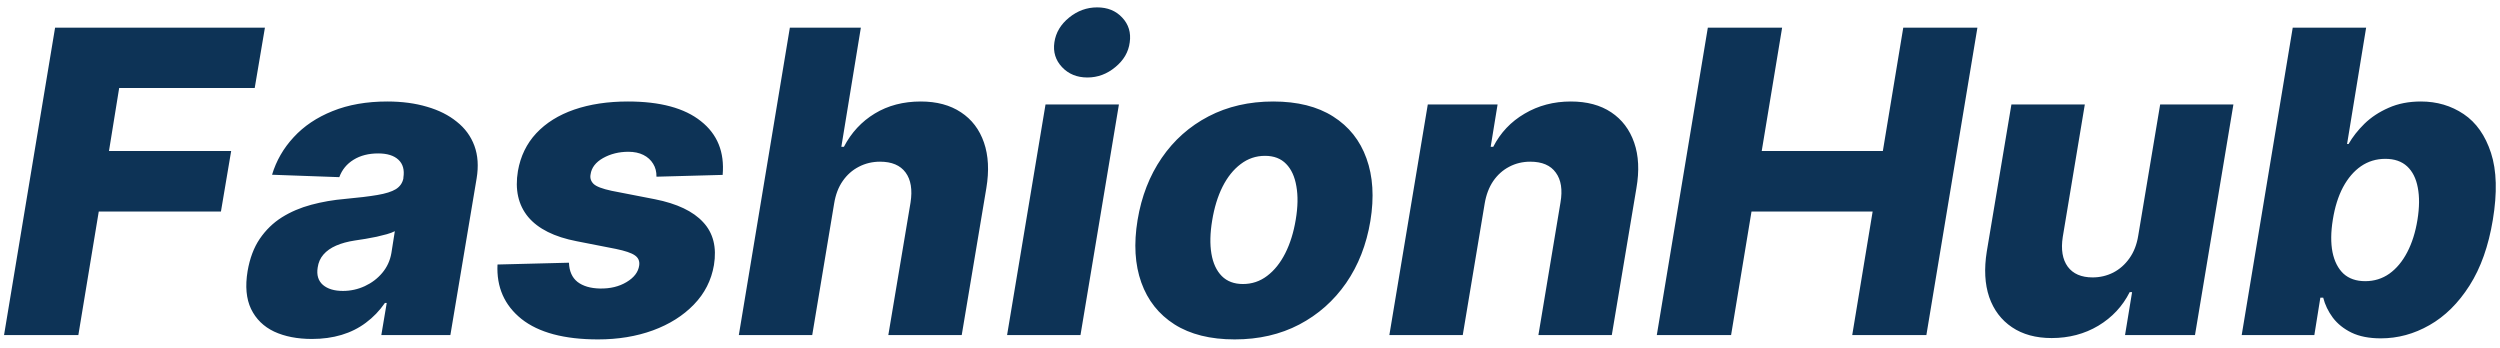 <svg width="194" height="27" viewBox="0 0 194 27" fill="none" xmlns="http://www.w3.org/2000/svg">
<path d="M0.314 26L4.275 2.145H20.558L19.766 6.828H9.248L8.456 11.72H17.938L17.145 16.414H7.664L6.08 26H0.314ZM24.21 26.303C23.076 26.303 22.098 26.113 21.275 25.732C20.459 25.344 19.861 24.758 19.481 23.973C19.108 23.189 19.019 22.211 19.213 21.038C19.384 20.044 19.698 19.209 20.156 18.534C20.622 17.851 21.193 17.295 21.869 16.868C22.552 16.441 23.313 16.115 24.152 15.89C24.99 15.665 25.868 15.513 26.784 15.435C27.809 15.342 28.64 15.241 29.277 15.133C29.921 15.024 30.402 14.873 30.721 14.678C31.039 14.476 31.233 14.197 31.303 13.84V13.781C31.396 13.184 31.268 12.722 30.919 12.396C30.57 12.069 30.045 11.906 29.346 11.906C28.601 11.906 27.964 12.069 27.436 12.396C26.908 12.722 26.539 13.172 26.33 13.747L21.111 13.56C21.438 12.473 21.997 11.502 22.789 10.648C23.581 9.786 24.586 9.111 25.805 8.622C27.032 8.125 28.45 7.876 30.057 7.876C31.191 7.876 32.216 8.012 33.132 8.284C34.048 8.548 34.821 8.936 35.45 9.449C36.087 9.953 36.541 10.575 36.813 11.312C37.084 12.05 37.143 12.892 36.987 13.84L34.949 26H29.591L30.01 23.507H29.871C29.451 24.113 28.958 24.626 28.391 25.045C27.832 25.464 27.203 25.779 26.504 25.988C25.805 26.198 25.041 26.303 24.21 26.303ZM26.609 22.576C27.207 22.576 27.774 22.451 28.31 22.203C28.846 21.954 29.296 21.613 29.661 21.178C30.034 20.735 30.27 20.223 30.371 19.64L30.639 17.94C30.476 18.025 30.27 18.103 30.022 18.173C29.773 18.243 29.509 18.309 29.23 18.371C28.95 18.425 28.663 18.48 28.368 18.534C28.081 18.58 27.805 18.623 27.541 18.662C26.982 18.747 26.497 18.879 26.085 19.058C25.674 19.237 25.343 19.47 25.095 19.757C24.854 20.036 24.707 20.37 24.652 20.759C24.559 21.341 24.695 21.791 25.06 22.11C25.425 22.42 25.941 22.576 26.609 22.576ZM56.078 13.572L50.941 13.712C50.949 13.331 50.864 12.997 50.685 12.71C50.507 12.415 50.254 12.186 49.928 12.023C49.602 11.86 49.214 11.778 48.763 11.778C48.033 11.778 47.377 11.941 46.795 12.267C46.22 12.594 45.898 13.017 45.828 13.537C45.774 13.816 45.851 14.061 46.061 14.271C46.271 14.473 46.736 14.651 47.459 14.806L50.813 15.459C52.537 15.8 53.787 16.395 54.564 17.241C55.348 18.079 55.628 19.19 55.402 20.572C55.2 21.753 54.68 22.774 53.842 23.636C53.011 24.497 51.951 25.165 50.662 25.639C49.38 26.105 47.963 26.338 46.41 26.338C43.786 26.338 41.806 25.81 40.47 24.754C39.142 23.69 38.521 22.28 38.606 20.526L44.151 20.386C44.174 21.046 44.395 21.543 44.815 21.877C45.242 22.203 45.82 22.374 46.55 22.389C47.35 22.405 48.041 22.238 48.623 21.888C49.206 21.539 49.532 21.108 49.602 20.596C49.648 20.262 49.536 20.001 49.264 19.815C49 19.629 48.507 19.462 47.785 19.314L44.756 18.72C43.017 18.386 41.759 17.757 40.983 16.833C40.214 15.901 39.95 14.713 40.191 13.269C40.392 12.12 40.866 11.145 41.611 10.345C42.365 9.538 43.347 8.924 44.558 8.505C45.778 8.086 47.167 7.876 48.728 7.876C51.229 7.876 53.116 8.385 54.389 9.402C55.67 10.412 56.233 11.801 56.078 13.572ZM64.729 15.797L63.029 26H57.333L61.293 2.145H66.803L65.288 11.394H65.486C66.061 10.291 66.861 9.429 67.886 8.808C68.911 8.187 70.099 7.876 71.45 7.876C72.692 7.876 73.733 8.156 74.572 8.715C75.41 9.266 76.004 10.046 76.354 11.056C76.703 12.065 76.765 13.246 76.54 14.597L74.63 26H68.934L70.658 15.715C70.813 14.721 70.685 13.945 70.274 13.386C69.862 12.826 69.202 12.547 68.293 12.547C67.696 12.547 67.144 12.679 66.64 12.943C66.143 13.199 65.727 13.568 65.393 14.049C65.059 14.531 64.838 15.113 64.729 15.797ZM78.15 26L81.132 8.109H86.828L83.846 26H78.15ZM84.382 6.013C83.574 6.013 82.918 5.745 82.413 5.209C81.909 4.673 81.711 4.032 81.82 3.287C81.928 2.534 82.309 1.893 82.961 1.365C83.613 0.837 84.339 0.573 85.139 0.573C85.947 0.573 86.595 0.837 87.084 1.365C87.581 1.893 87.775 2.534 87.667 3.287C87.573 4.032 87.201 4.673 86.548 5.209C85.904 5.745 85.182 6.013 84.382 6.013ZM95.811 26.338C93.924 26.338 92.367 25.95 91.141 25.173C89.921 24.396 89.063 23.313 88.566 21.923C88.069 20.533 87.972 18.918 88.275 17.078C88.578 15.245 89.203 13.638 90.15 12.256C91.098 10.873 92.309 9.798 93.785 9.029C95.26 8.261 96.933 7.876 98.805 7.876C100.684 7.876 102.233 8.264 103.452 9.041C104.679 9.817 105.541 10.901 106.038 12.291C106.543 13.681 106.644 15.3 106.341 17.148C106.038 18.98 105.409 20.588 104.454 21.97C103.499 23.344 102.287 24.416 100.82 25.185C99.352 25.953 97.683 26.338 95.811 26.338ZM96.452 22.04C97.151 22.04 97.776 21.83 98.327 21.411C98.886 20.991 99.356 20.405 99.737 19.652C100.117 18.899 100.389 18.025 100.552 17.031C100.715 16.053 100.731 15.195 100.599 14.457C100.474 13.712 100.21 13.133 99.806 12.722C99.403 12.302 98.855 12.093 98.164 12.093C97.465 12.093 96.836 12.306 96.277 12.733C95.718 13.153 95.248 13.739 94.868 14.492C94.495 15.238 94.227 16.111 94.064 17.113C93.901 18.091 93.882 18.949 94.006 19.687C94.13 20.425 94.398 21.003 94.81 21.422C95.221 21.834 95.769 22.04 96.452 22.04ZM115.211 15.797L113.51 26H107.814L110.796 8.109H116.212L115.676 11.394H115.875C116.434 10.299 117.245 9.441 118.309 8.82C119.373 8.191 120.569 7.876 121.896 7.876C123.147 7.876 124.191 8.156 125.03 8.715C125.868 9.274 126.462 10.058 126.812 11.068C127.161 12.069 127.219 13.246 126.986 14.597L125.076 26H119.38L121.093 15.715C121.264 14.729 121.143 13.956 120.732 13.397C120.328 12.83 119.668 12.547 118.751 12.547C118.154 12.547 117.606 12.679 117.109 12.943C116.62 13.199 116.208 13.568 115.875 14.049C115.548 14.531 115.327 15.113 115.211 15.797ZM128.568 26L132.528 2.145H138.293L136.709 11.72H146.109L147.693 2.145H153.447L149.487 26H143.733L145.317 16.414H135.917L134.333 26H128.568ZM165.928 18.278L167.628 8.109H173.312L170.331 26H164.903L165.45 22.669H165.264C164.712 23.764 163.901 24.633 162.829 25.278C161.758 25.915 160.55 26.233 159.207 26.233C157.988 26.233 156.963 25.953 156.132 25.394C155.301 24.835 154.711 24.055 154.362 23.053C154.02 22.044 153.958 20.863 154.175 19.512L156.085 8.109H161.781L160.069 18.394C159.921 19.365 160.049 20.13 160.453 20.689C160.865 21.248 161.509 21.527 162.387 21.527C162.954 21.527 163.486 21.403 163.983 21.154C164.479 20.898 164.899 20.529 165.24 20.048C165.59 19.559 165.819 18.969 165.928 18.278ZM173.956 26L177.916 2.145H183.612L182.133 11.172H182.249C182.56 10.629 182.971 10.105 183.484 9.6C184.004 9.095 184.629 8.684 185.359 8.365C186.089 8.039 186.924 7.876 187.863 7.876C189.106 7.876 190.212 8.202 191.183 8.855C192.154 9.507 192.86 10.512 193.303 11.871C193.745 13.23 193.792 14.962 193.443 17.066C193.109 19.093 192.507 20.79 191.637 22.156C190.767 23.523 189.731 24.548 188.527 25.231C187.331 25.915 186.073 26.256 184.753 26.256C183.853 26.256 183.095 26.109 182.482 25.814C181.876 25.519 181.391 25.13 181.026 24.649C180.669 24.167 180.42 23.651 180.281 23.1H180.059L179.593 26H173.956ZM181.026 17.055C180.871 18.017 180.863 18.856 181.003 19.57C181.15 20.285 181.434 20.84 181.853 21.236C182.28 21.624 182.843 21.819 183.542 21.819C184.241 21.819 184.866 21.624 185.417 21.236C185.969 20.84 186.431 20.285 186.803 19.57C187.176 18.856 187.44 18.017 187.595 17.055C187.751 16.092 187.758 15.257 187.619 14.55C187.487 13.844 187.211 13.296 186.792 12.908C186.372 12.52 185.809 12.326 185.103 12.326C184.404 12.326 183.775 12.516 183.216 12.896C182.665 13.277 182.199 13.82 181.818 14.527C181.445 15.234 181.181 16.076 181.026 17.055Z" fill="#0D3356"/>
</svg>
